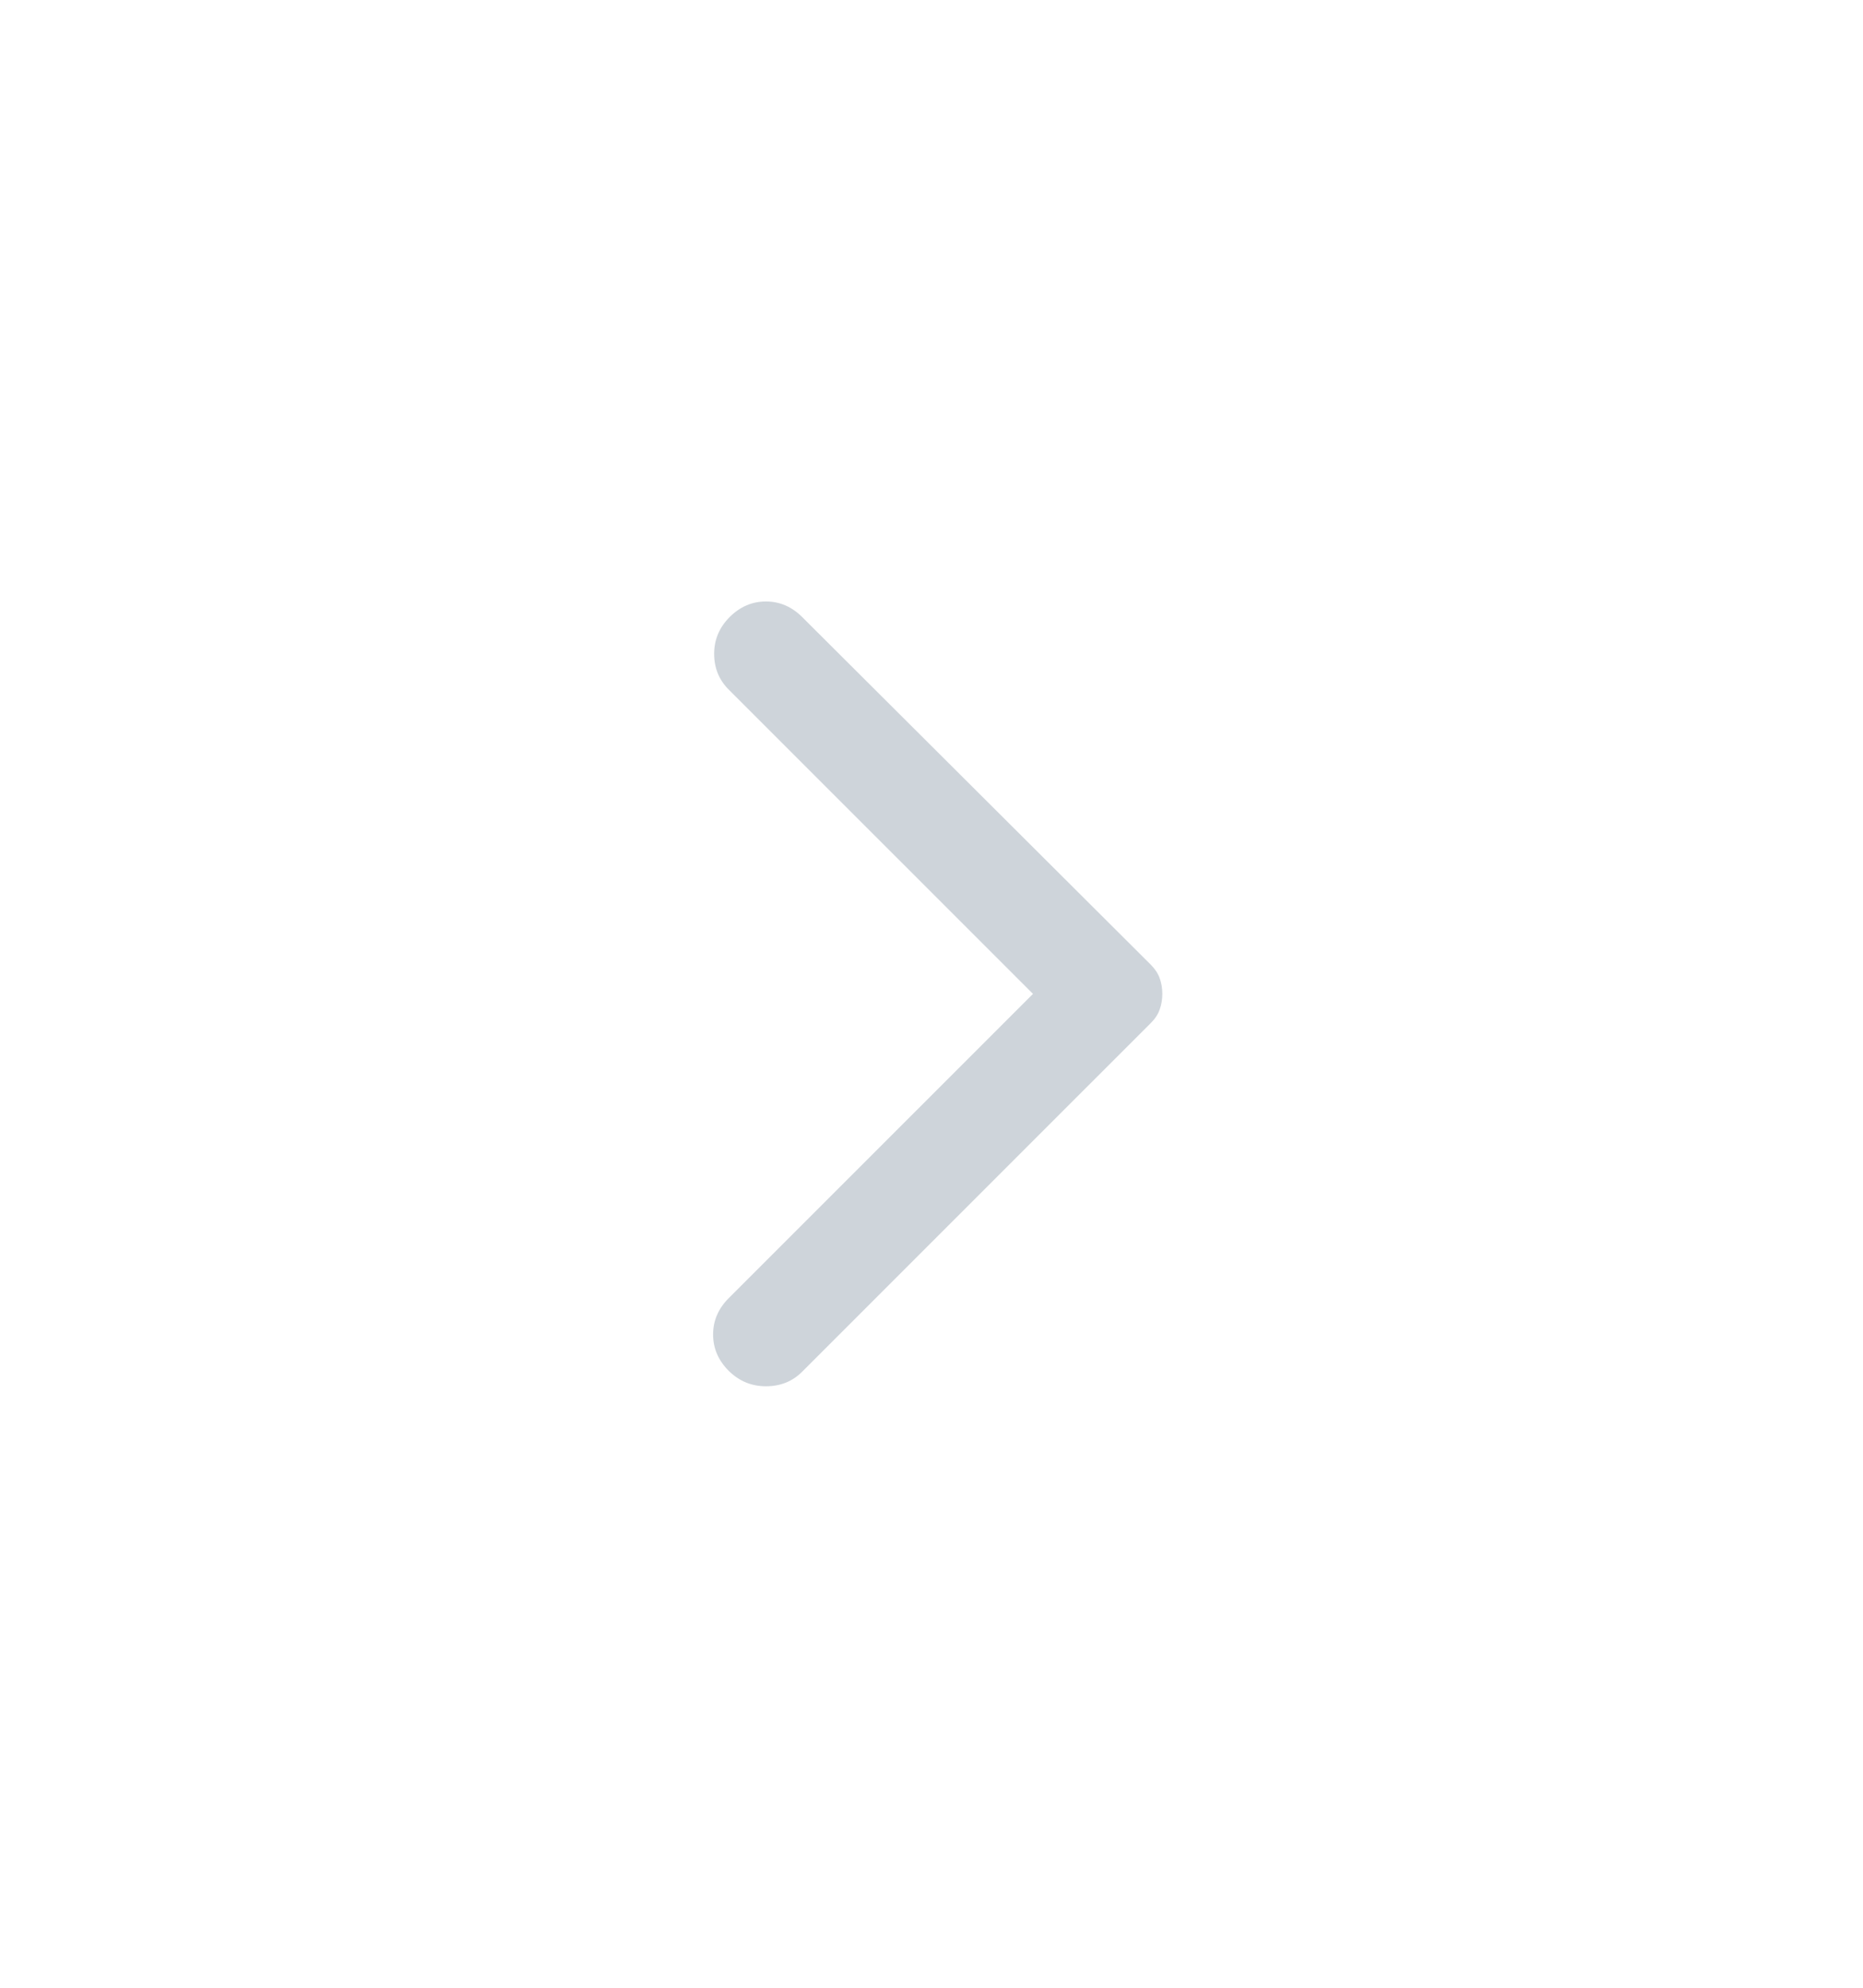 <svg width="30" height="32" viewBox="0 0 30 32" fill="none" xmlns="http://www.w3.org/2000/svg">
<path d="M12.917 9.933L18.534 15.533C18.6 15.6 18.648 15.672 18.675 15.75C18.703 15.828 18.717 15.911 18.717 16C18.717 16.089 18.703 16.172 18.675 16.25C18.648 16.328 18.601 16.4 18.534 16.467L12.917 22.083C12.761 22.239 12.567 22.317 12.334 22.317C12.1 22.317 11.9 22.233 11.733 22.067C11.567 21.9 11.483 21.706 11.483 21.483C11.483 21.261 11.567 21.067 11.733 20.9L16.634 16L11.733 11.1C11.578 10.944 11.5 10.753 11.5 10.525C11.5 10.297 11.584 10.1 11.75 9.933C11.917 9.767 12.111 9.683 12.334 9.683C12.556 9.683 12.75 9.767 12.917 9.933Z" fill="#CED4DA"/>
</svg>
